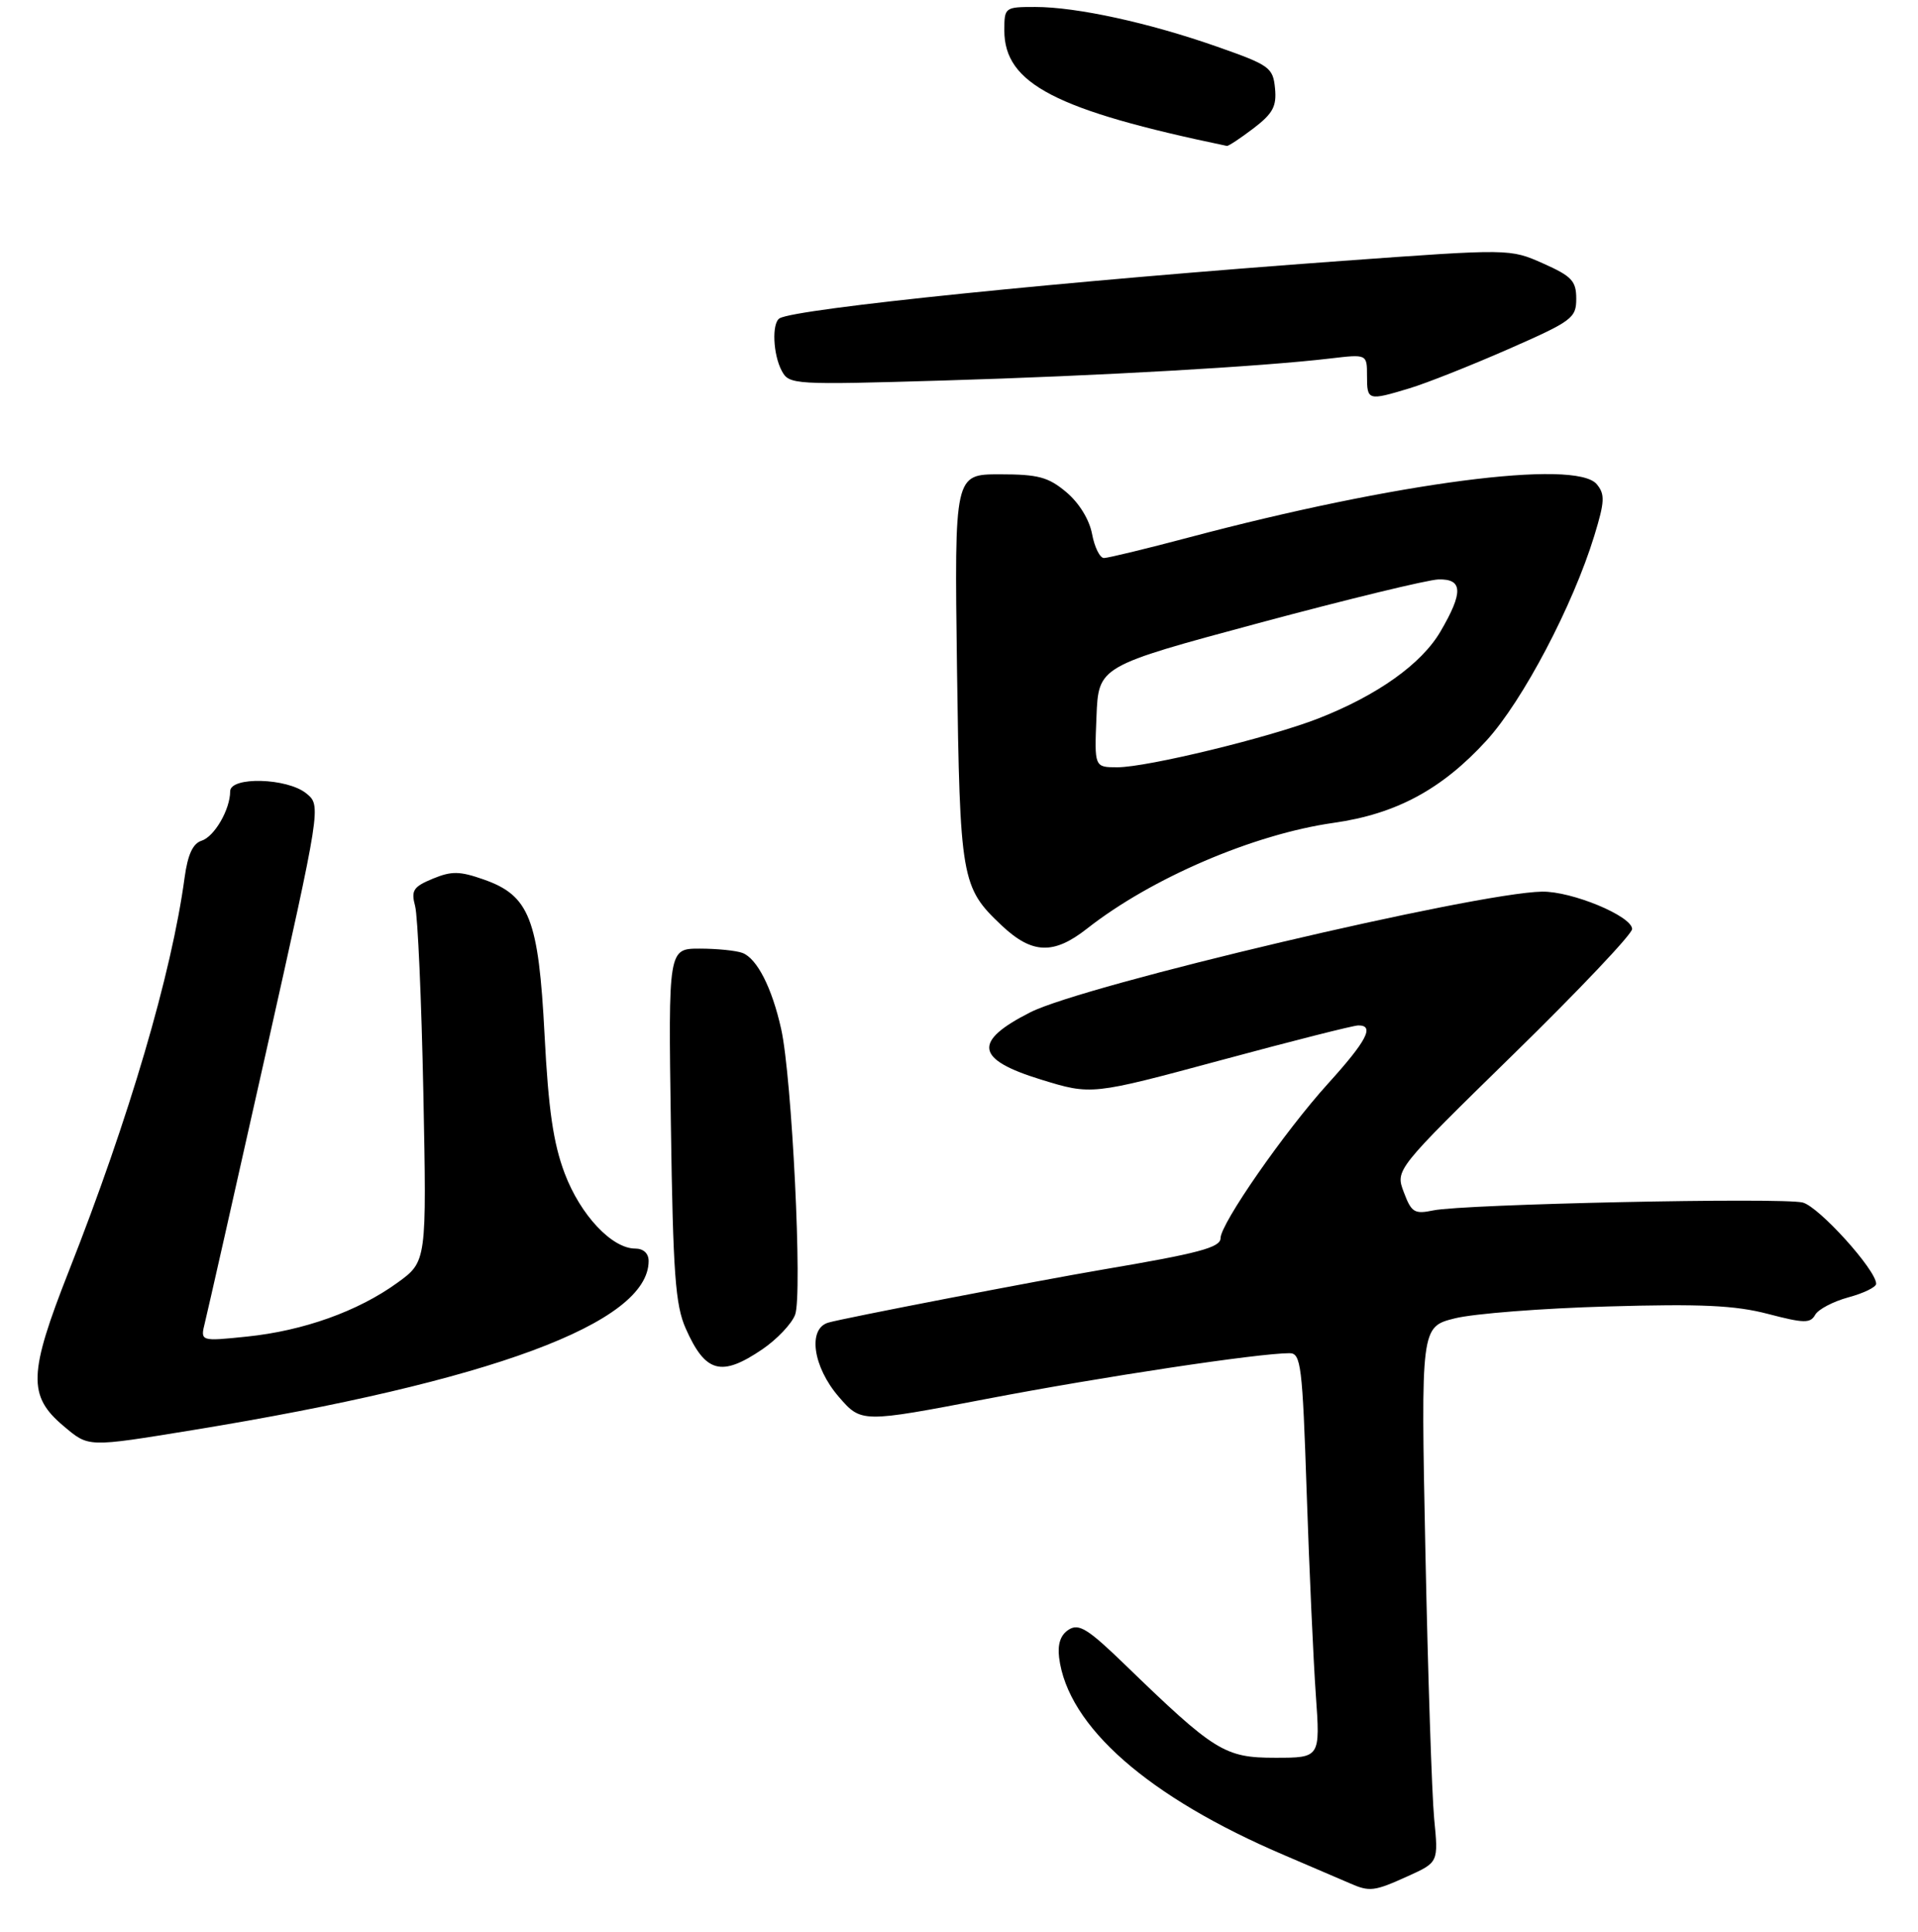 <?xml version="1.0" encoding="UTF-8" standalone="no"?>
<!DOCTYPE svg PUBLIC "-//W3C//DTD SVG 1.1//EN" "http://www.w3.org/Graphics/SVG/1.1/DTD/svg11.dtd" >
<svg xmlns="http://www.w3.org/2000/svg" xmlns:xlink="http://www.w3.org/1999/xlink" version="1.1" viewBox="0 0 275 277">
 <g >
 <path fill="currentColor"
d=" M 201.87 268.97 C 206.24 266.99 206.24 266.99 205.63 260.75 C 205.30 257.31 204.73 240.04 204.37 222.36 C 203.72 190.22 203.72 190.22 208.61 189.00 C 211.30 188.33 221.15 187.56 230.51 187.30 C 243.92 186.91 248.78 187.14 253.49 188.37 C 258.65 189.72 259.57 189.74 260.26 188.49 C 260.70 187.71 262.85 186.58 265.03 185.99 C 267.21 185.40 269.00 184.53 269.00 184.05 C 269.00 182.07 260.79 172.99 258.47 172.40 C 255.48 171.65 209.82 172.62 205.50 173.53 C 202.80 174.09 202.37 173.83 201.28 170.93 C 200.06 167.71 200.06 167.71 217.04 151.10 C 226.38 141.97 234.02 133.91 234.01 133.19 C 233.99 131.34 225.37 127.76 221.09 127.83 C 211.52 128.00 155.42 141.22 147.72 145.13 C 139.44 149.33 139.85 151.88 149.25 154.77 C 156.50 157.00 156.50 157.00 175.00 152.01 C 185.18 149.26 194.06 147.01 194.75 147.01 C 197.13 146.99 195.97 149.21 190.42 155.34 C 184.21 162.19 175.00 175.43 175.00 177.51 C 175.00 178.85 171.88 179.68 158.00 182.03 C 148.89 183.58 120.86 188.99 118.75 189.62 C 115.78 190.50 116.55 195.95 120.26 200.25 C 123.50 203.99 123.50 203.99 141.58 200.53 C 158.08 197.37 180.46 194.00 184.89 194.00 C 186.53 194.00 186.74 195.69 187.35 213.98 C 187.72 224.98 188.31 238.03 188.66 242.98 C 189.30 252.00 189.30 252.00 182.83 252.00 C 175.58 252.00 174.17 251.12 161.24 238.60 C 155.99 233.52 154.69 232.71 153.24 233.63 C 152.07 234.36 151.62 235.68 151.85 237.61 C 153.07 247.51 164.63 257.66 184.22 266.00 C 188.22 267.71 192.40 269.50 193.50 269.98 C 196.38 271.25 197.02 271.17 201.87 268.97 Z  M 27.66 205.02 C 70.44 198.03 93.00 189.67 93.00 180.78 C 93.00 179.69 92.25 179.00 91.08 179.00 C 87.73 179.00 83.21 174.18 80.96 168.21 C 79.33 163.89 78.63 159.07 78.08 148.39 C 77.22 131.71 75.91 128.38 69.33 126.08 C 65.90 124.88 64.75 124.86 62.04 125.98 C 59.25 127.14 58.92 127.65 59.52 129.91 C 59.90 131.33 60.43 143.38 60.70 156.68 C 61.18 180.86 61.18 180.86 56.98 183.90 C 51.34 187.99 43.50 190.79 35.40 191.62 C 28.71 192.31 28.71 192.31 29.38 189.61 C 29.75 188.13 33.66 170.85 38.06 151.21 C 46.06 115.50 46.06 115.50 43.92 113.75 C 41.19 111.52 33.00 111.30 33.00 113.45 C 33.00 116.05 30.74 119.95 28.90 120.53 C 27.65 120.93 26.92 122.52 26.47 125.80 C 24.61 139.58 18.53 160.26 9.87 182.23 C 4.08 196.93 3.97 200.12 9.11 204.44 C 12.76 207.51 12.42 207.50 27.66 205.02 Z  M 109.32 193.43 C 111.40 192.01 113.51 189.79 114.00 188.49 C 115.08 185.67 113.55 154.42 112.00 147.51 C 110.68 141.60 108.55 137.43 106.46 136.62 C 105.56 136.28 102.81 136.00 100.33 136.00 C 95.82 136.00 95.82 136.00 96.19 161.25 C 96.50 182.63 96.83 187.11 98.32 190.46 C 101.14 196.83 103.42 197.44 109.32 193.43 Z  M 155.86 133.13 C 165.07 125.89 179.73 119.60 191.20 117.97 C 200.17 116.70 206.73 113.17 213.13 106.17 C 218.33 100.48 225.52 86.82 228.59 76.80 C 230.09 71.90 230.14 70.87 228.94 69.42 C 225.93 65.80 200.16 69.16 170.42 77.06 C 164.32 78.68 158.86 80.00 158.28 80.00 C 157.70 80.00 156.93 78.45 156.58 76.56 C 156.19 74.49 154.72 72.10 152.89 70.56 C 150.31 68.39 148.86 68.00 143.34 68.00 C 136.84 68.00 136.84 68.00 137.21 95.75 C 137.63 126.12 137.82 127.20 143.61 132.67 C 147.98 136.79 151.06 136.90 155.86 133.13 Z  M 202.09 55.67 C 204.52 54.94 210.89 52.41 216.25 50.06 C 225.41 46.04 226.00 45.60 226.00 42.83 C 226.00 40.28 225.36 39.60 221.25 37.77 C 216.50 35.66 216.50 35.66 192.50 37.40 C 152.99 40.27 114.02 44.25 111.77 45.64 C 110.64 46.34 110.83 50.82 112.09 53.17 C 113.15 55.15 113.73 55.19 135.34 54.55 C 157.52 53.89 180.89 52.56 190.75 51.39 C 196.00 50.77 196.00 50.77 196.00 53.88 C 196.00 57.44 196.12 57.47 202.09 55.67 Z  M 179.71 18.41 C 182.51 16.27 183.06 15.25 182.81 12.66 C 182.52 9.68 182.05 9.34 174.50 6.69 C 164.73 3.26 154.37 1.00 148.43 1.00 C 144.07 1.00 144.00 1.05 144.00 4.37 C 144.00 12.00 151.36 15.81 175.91 20.92 C 176.13 20.96 177.84 19.83 179.71 18.41 Z  M 157.21 102.75 C 157.50 95.51 157.50 95.51 180.50 89.32 C 193.15 85.92 204.74 83.11 206.25 83.07 C 209.75 82.98 209.82 84.92 206.53 90.54 C 203.81 95.19 197.50 99.68 189.05 102.99 C 182.08 105.72 164.49 110.00 160.21 110.00 C 156.91 110.00 156.91 110.00 157.21 102.75 Z "/>
</g>
</svg>